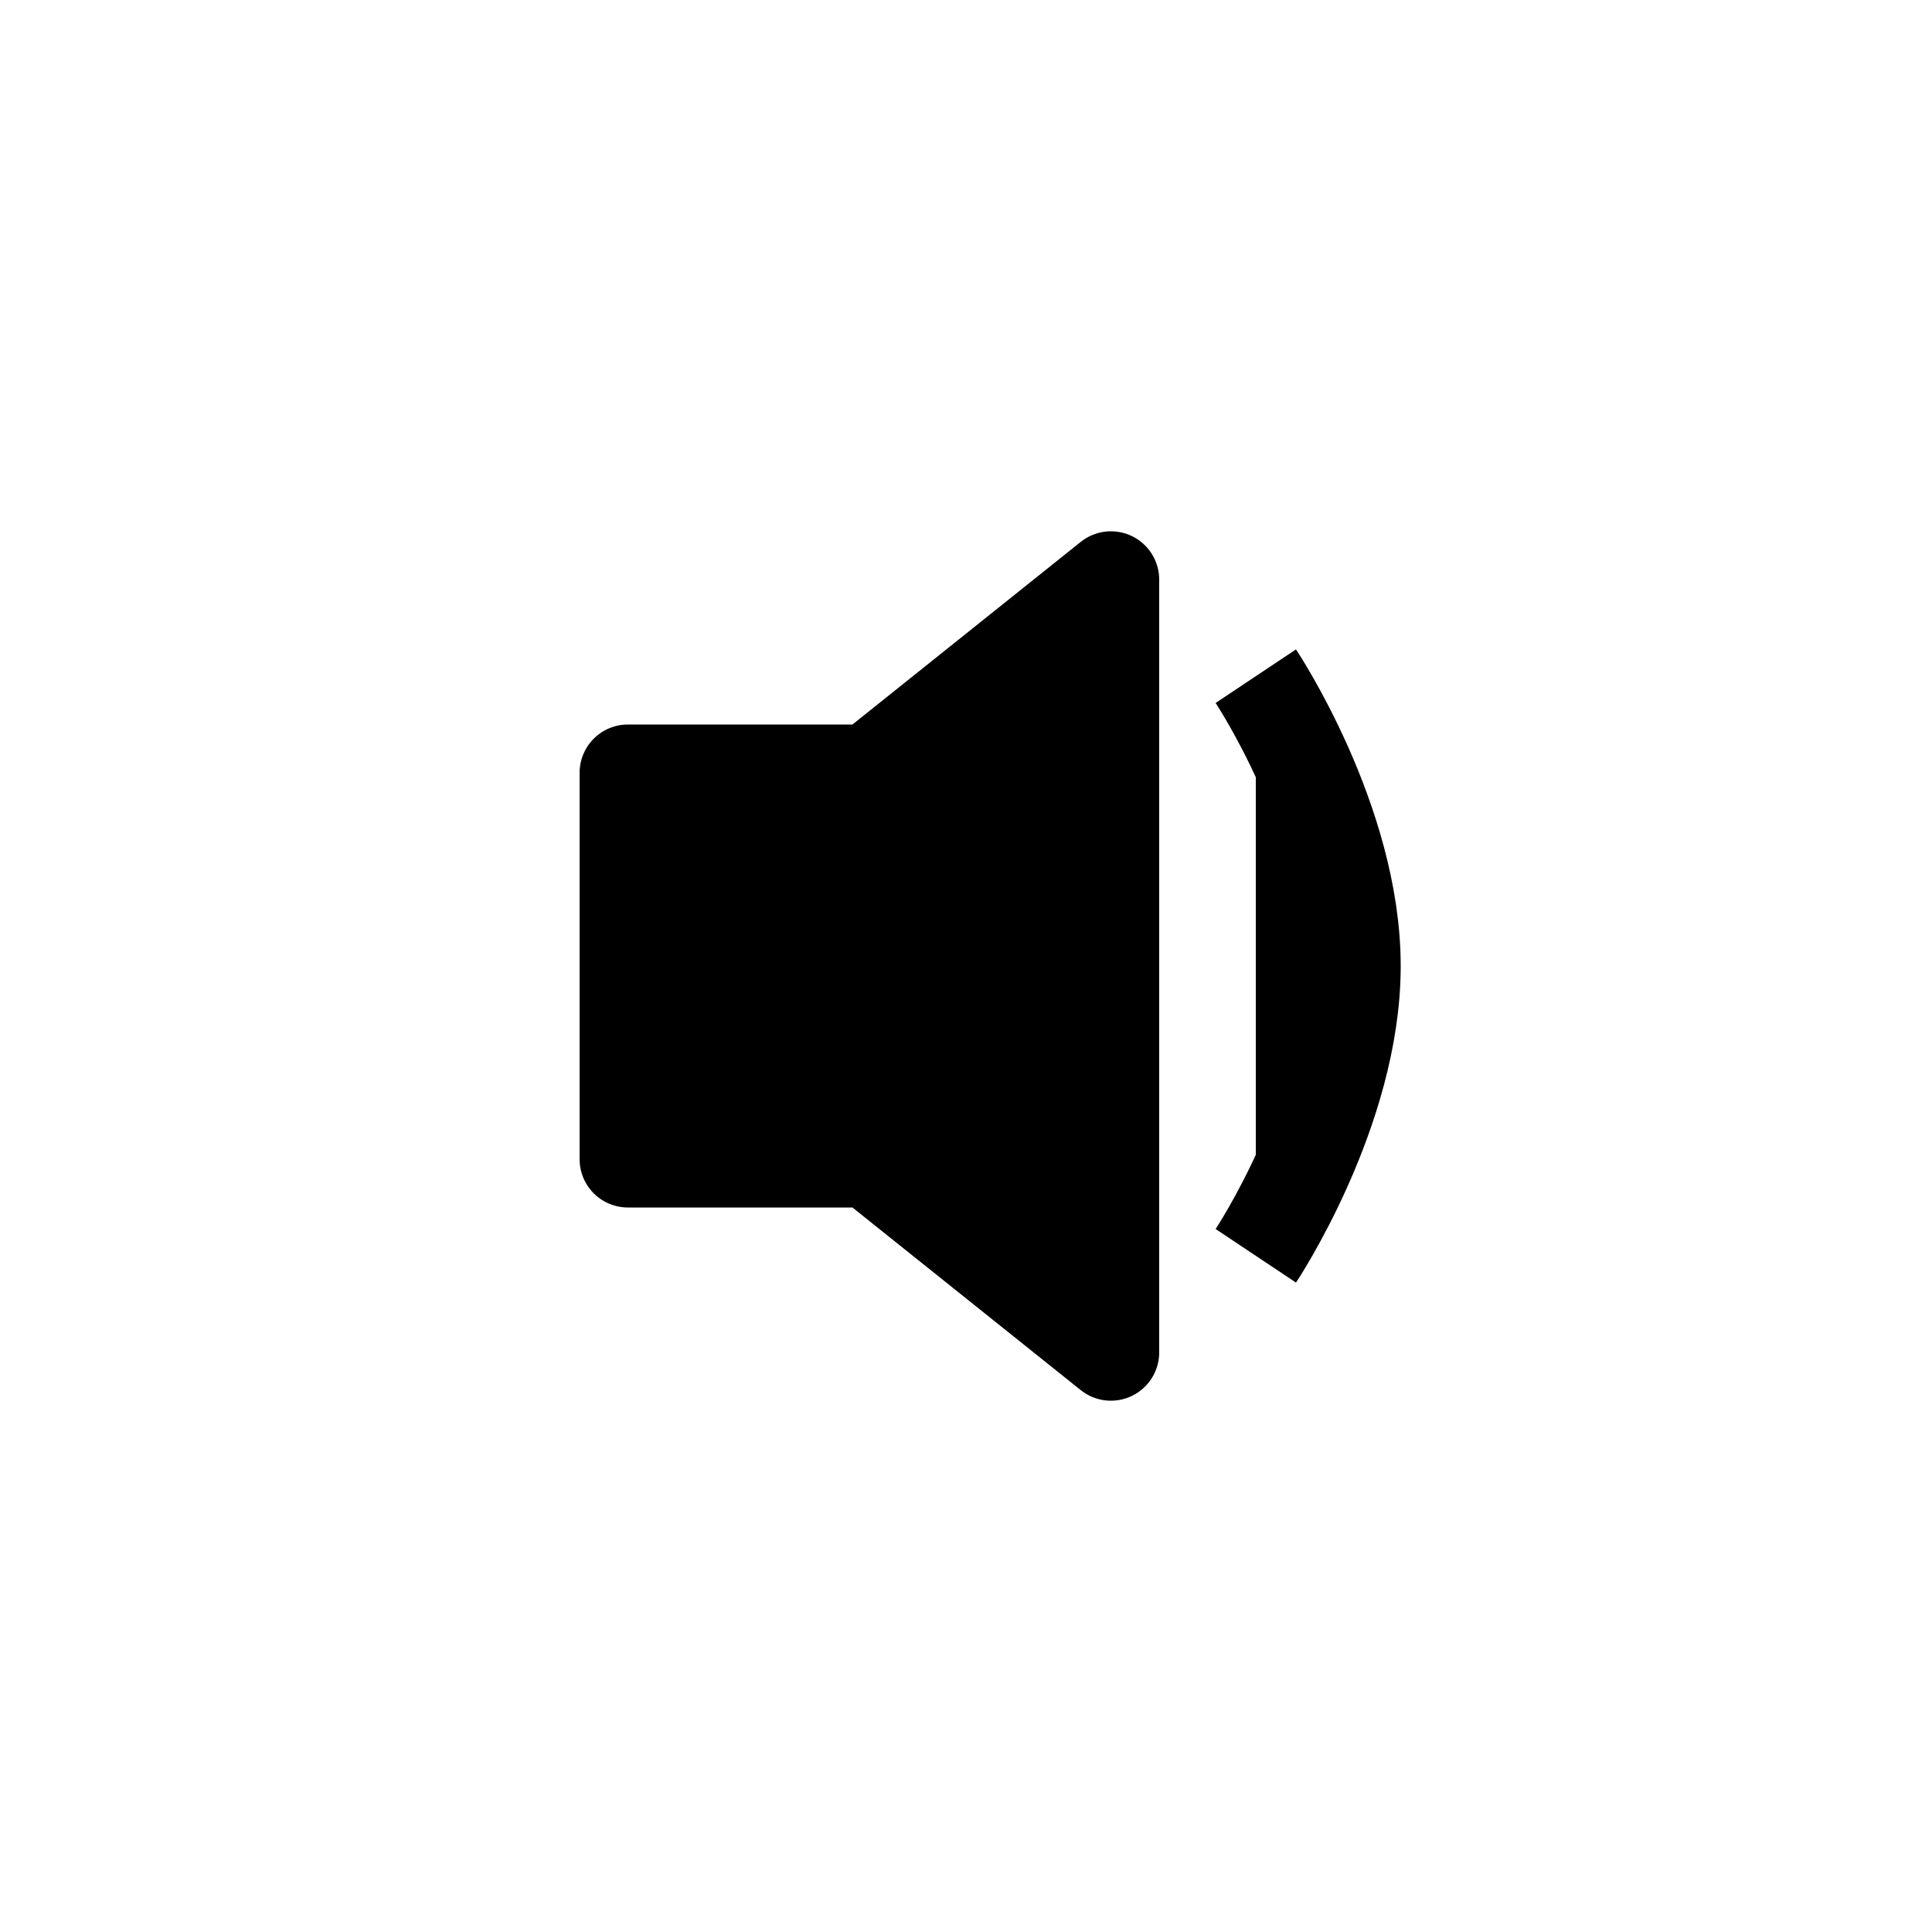 <svg class="bi" xmlns="http://www.w3.org/2000/svg" width="20" height="20" viewBox="0 0 20 20" fill="currentColor">
  <path stroke="#000" stroke-linejoin="round" d="M6.5 12V8H9l2.5-2v8L9 12H6.5z"/>
  <path stroke="#000" d="M13 7s1 1.5 1 3-1 3-1 3"/>
</svg>
